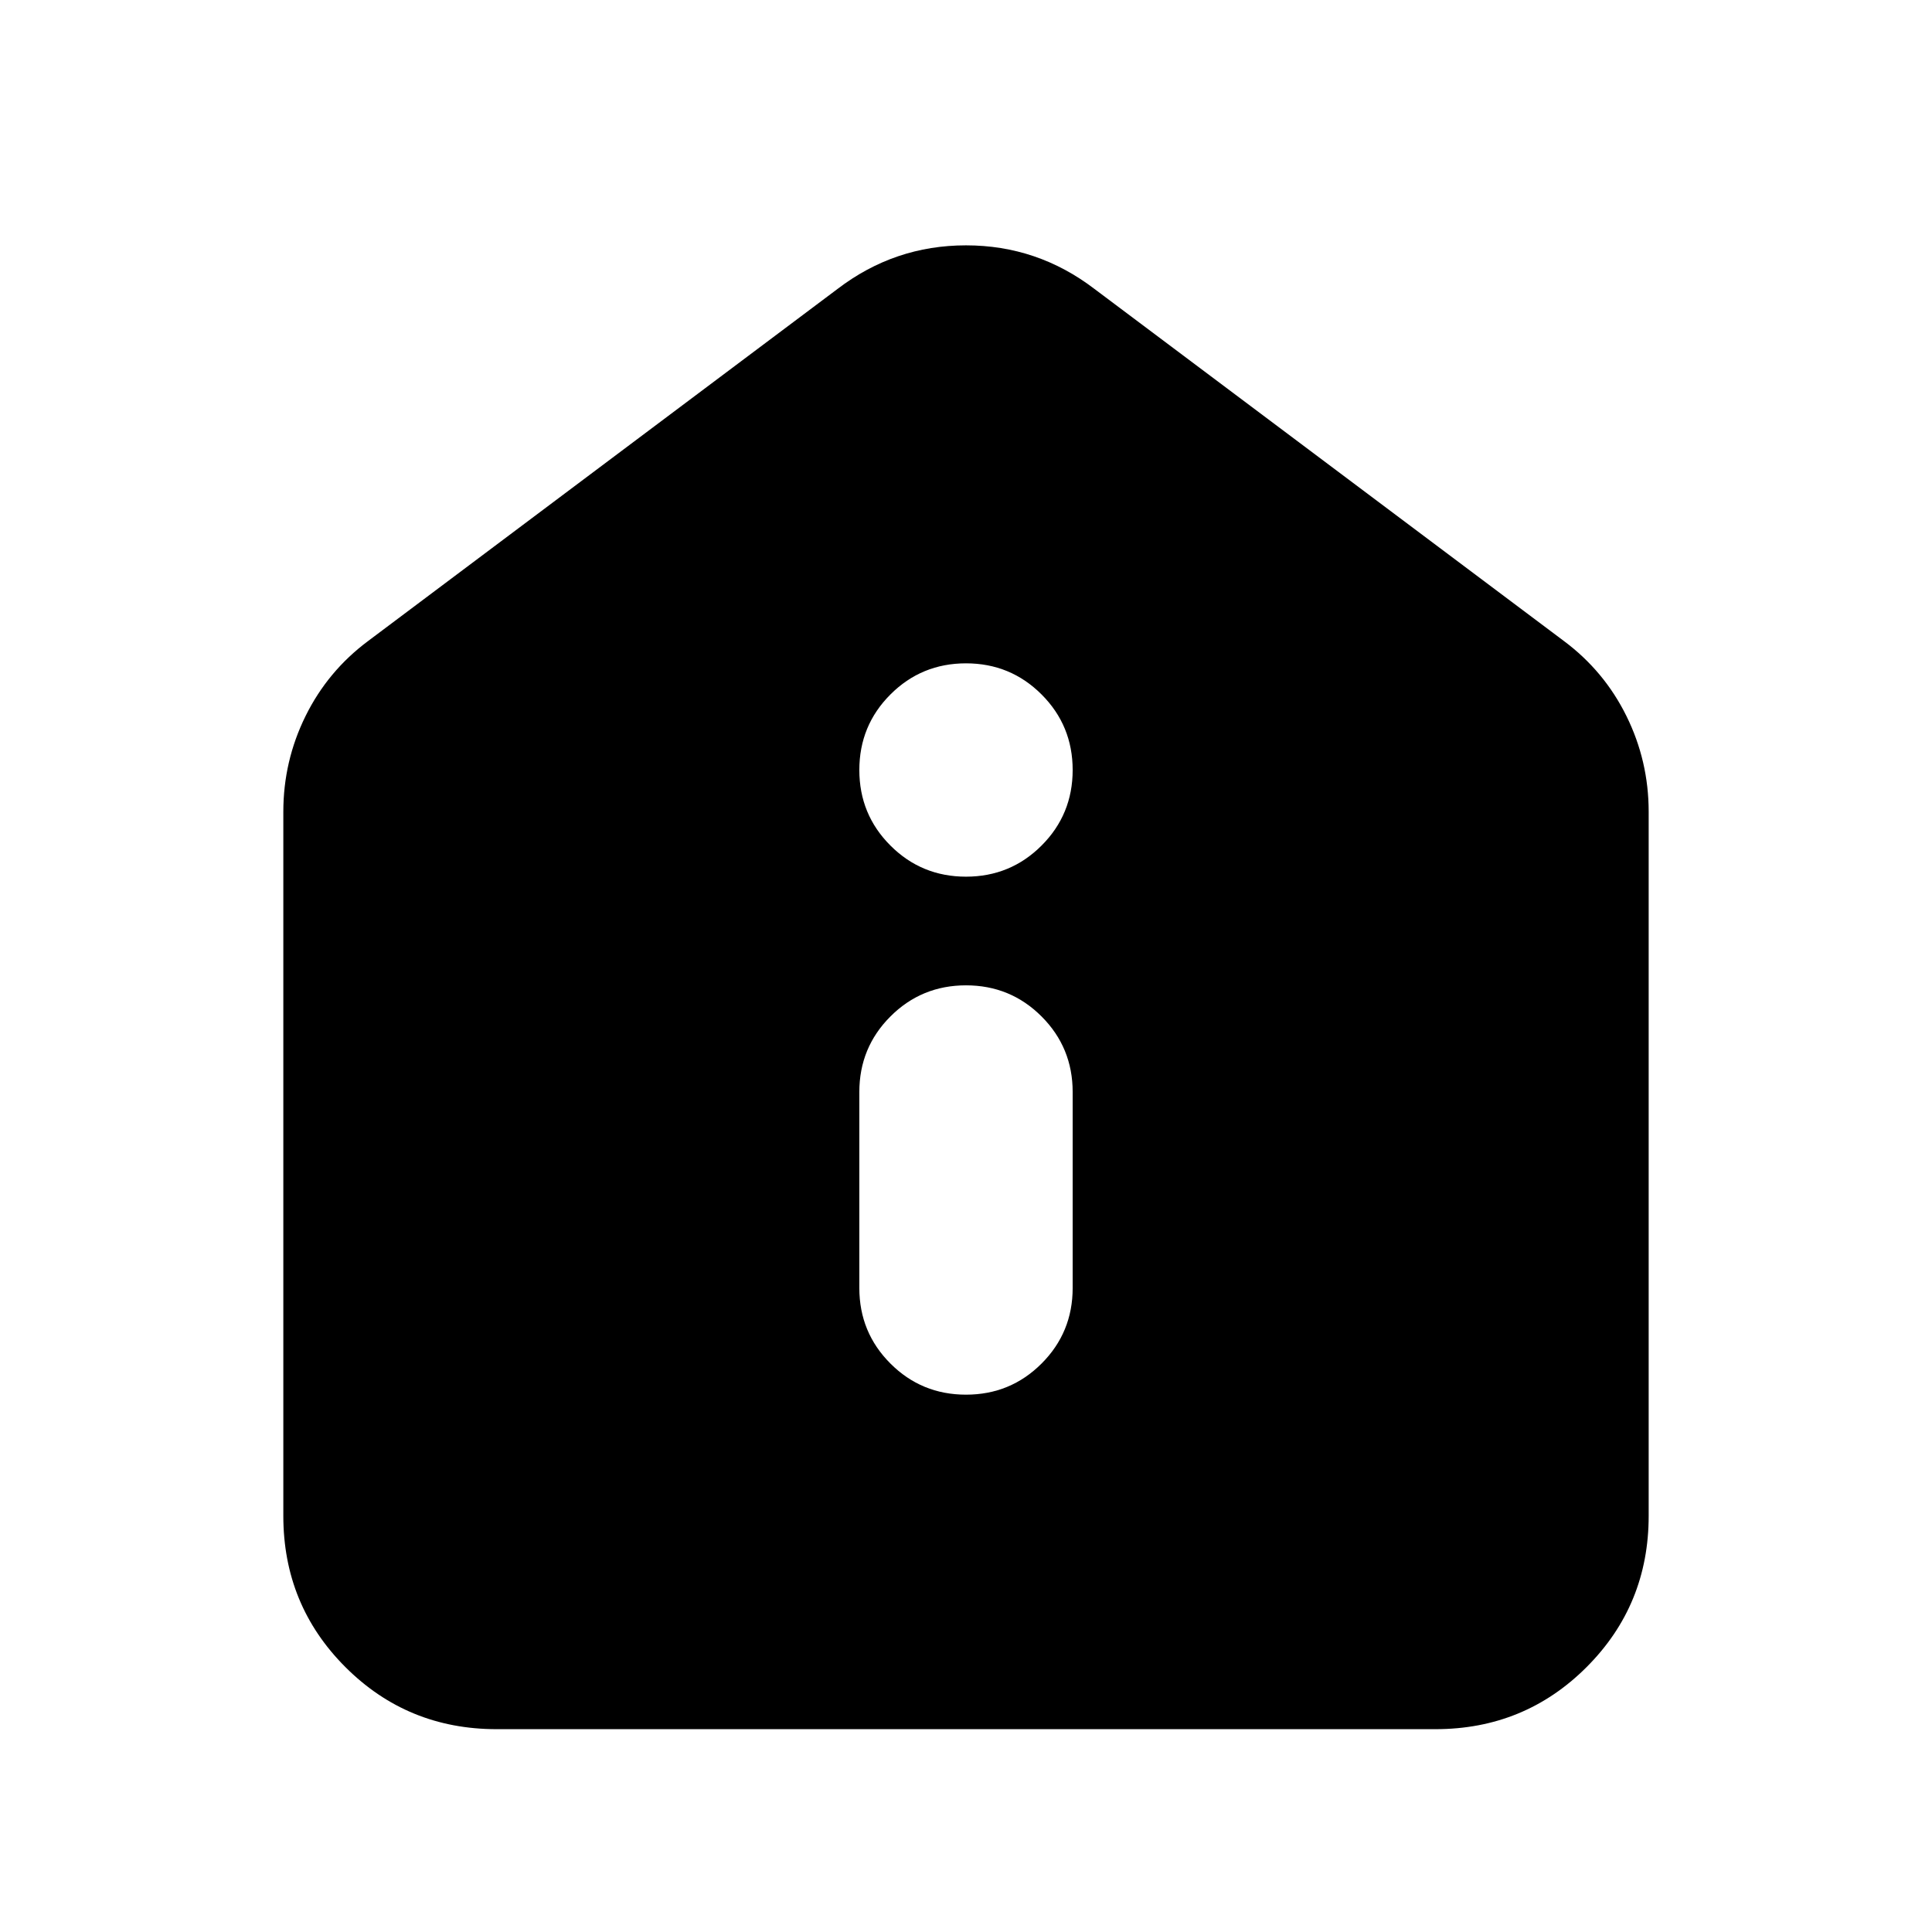 <svg xmlns="http://www.w3.org/2000/svg" height="24" viewBox="0 -960 960 960" width="24"><path d="M480-266.999q22.087 0 37.544-15.457 15.457-15.457 15.457-37.544v-97.39q0-22.087-15.457-37.544-15.457-15.457-37.544-15.457-22.087 0-37.544 15.457-15.457 15.457-15.457 37.544V-320q0 22.087 15.457 37.544 15.457 15.457 37.544 15.457Zm0-257.39q22.087 0 37.544-15.457 15.457-15.457 15.457-37.544 0-22.087-15.457-37.544-15.457-15.457-37.544-15.457-22.087 0-37.544 15.457-15.457 15.457-15.457 37.544 0 22.087 15.457 37.544 15.457 15.457 37.544 15.457ZM246.783-100.782q-44.305 0-75.153-30.848-30.848-30.848-30.848-75.153v-349.826q0-25.217 11.043-47.587 11.044-22.37 31.131-37.327l233.217-174.912q28.348-21.653 63.827-21.653t63.827 21.653l233.217 174.912q20.087 14.957 31.131 37.327 11.043 22.37 11.043 47.587v349.826q0 44.305-30.848 75.153-30.848 30.848-75.153 30.848H246.783Z"/></svg>